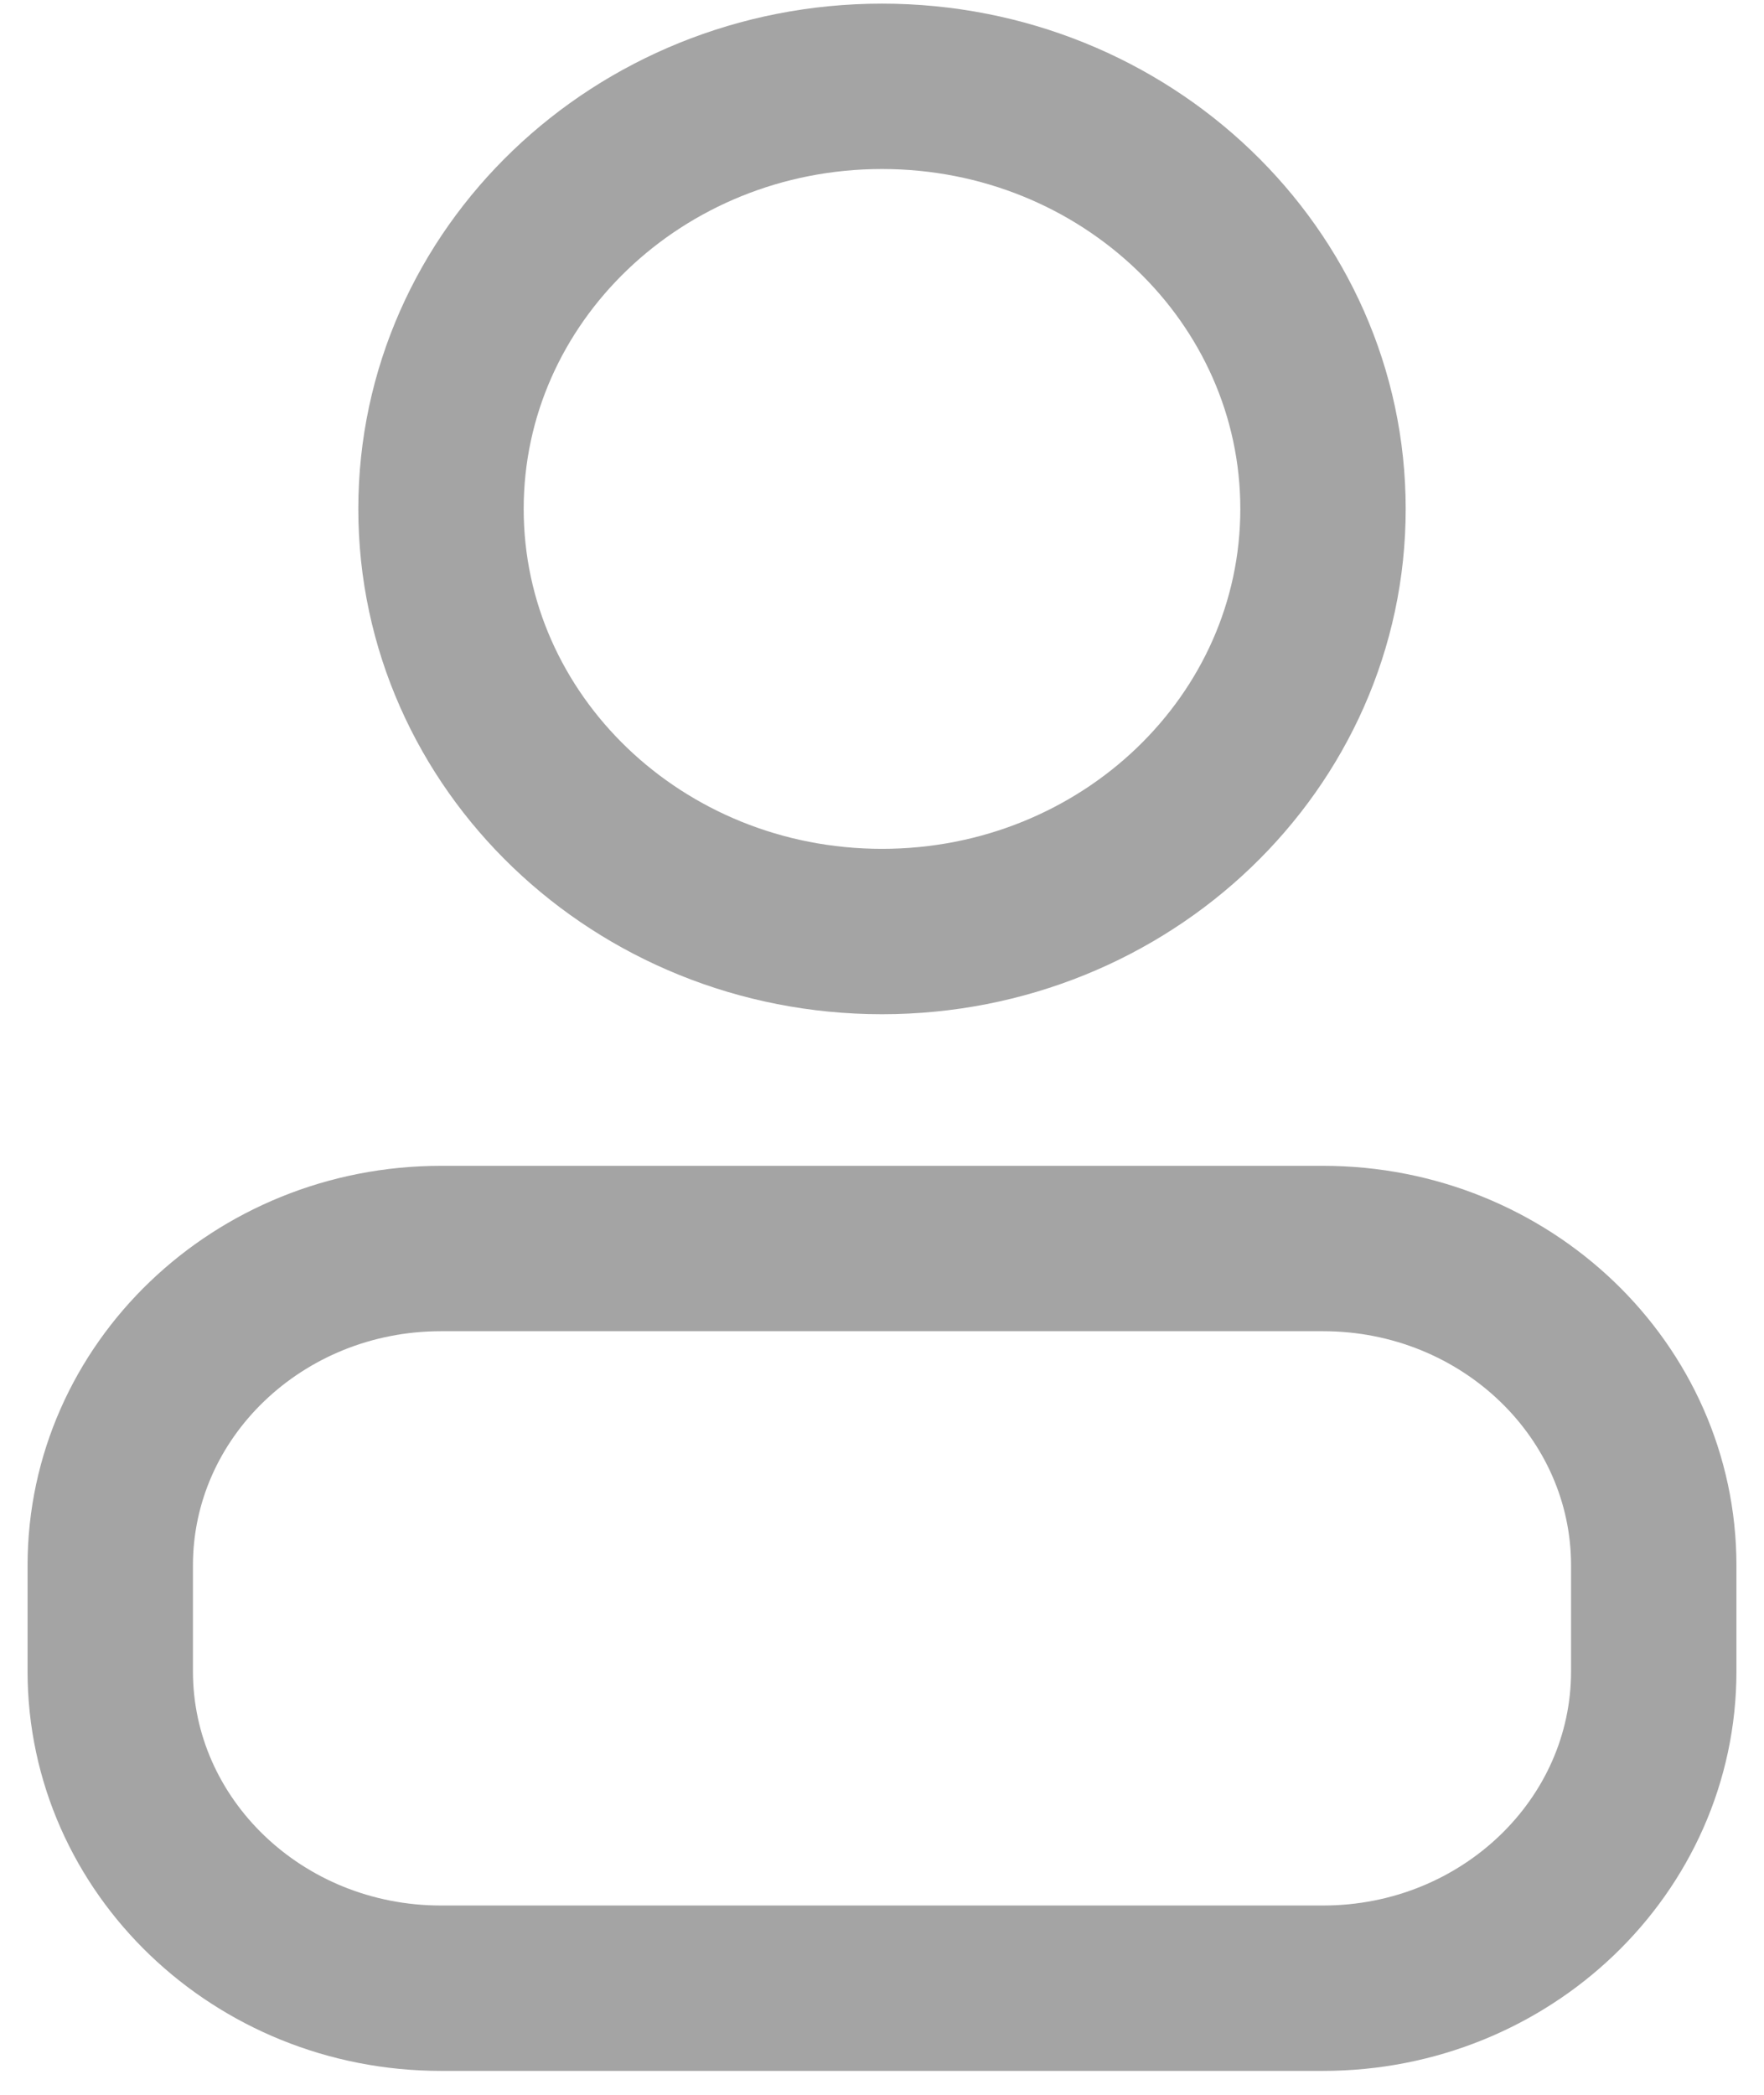 <svg width="16" height="19" viewBox="0 0 16 19" fill="none" xmlns="http://www.w3.org/2000/svg">
<path d="M12 4.616C12 6.733 10.209 8.449 8 8.449C5.791 8.449 4 6.733 4 4.616C4 2.499 5.791 0.783 8 0.783C10.209 0.783 12 2.499 12 4.616Z" stroke="#A4A4A4" stroke-width="1.5" stroke-linecap="round" stroke-linejoin="round"/>
<path d="M1 14.199V15.158C1 16.745 2.343 18.033 4 18.033H12C13.657 18.033 15 16.745 15 15.158V14.199C15 12.612 13.657 11.324 12 11.324H4C2.343 11.324 1 12.612 1 14.199Z" stroke="#A4A4A4" stroke-width="1.5" stroke-linecap="round" stroke-linejoin="round"/>
</svg>
